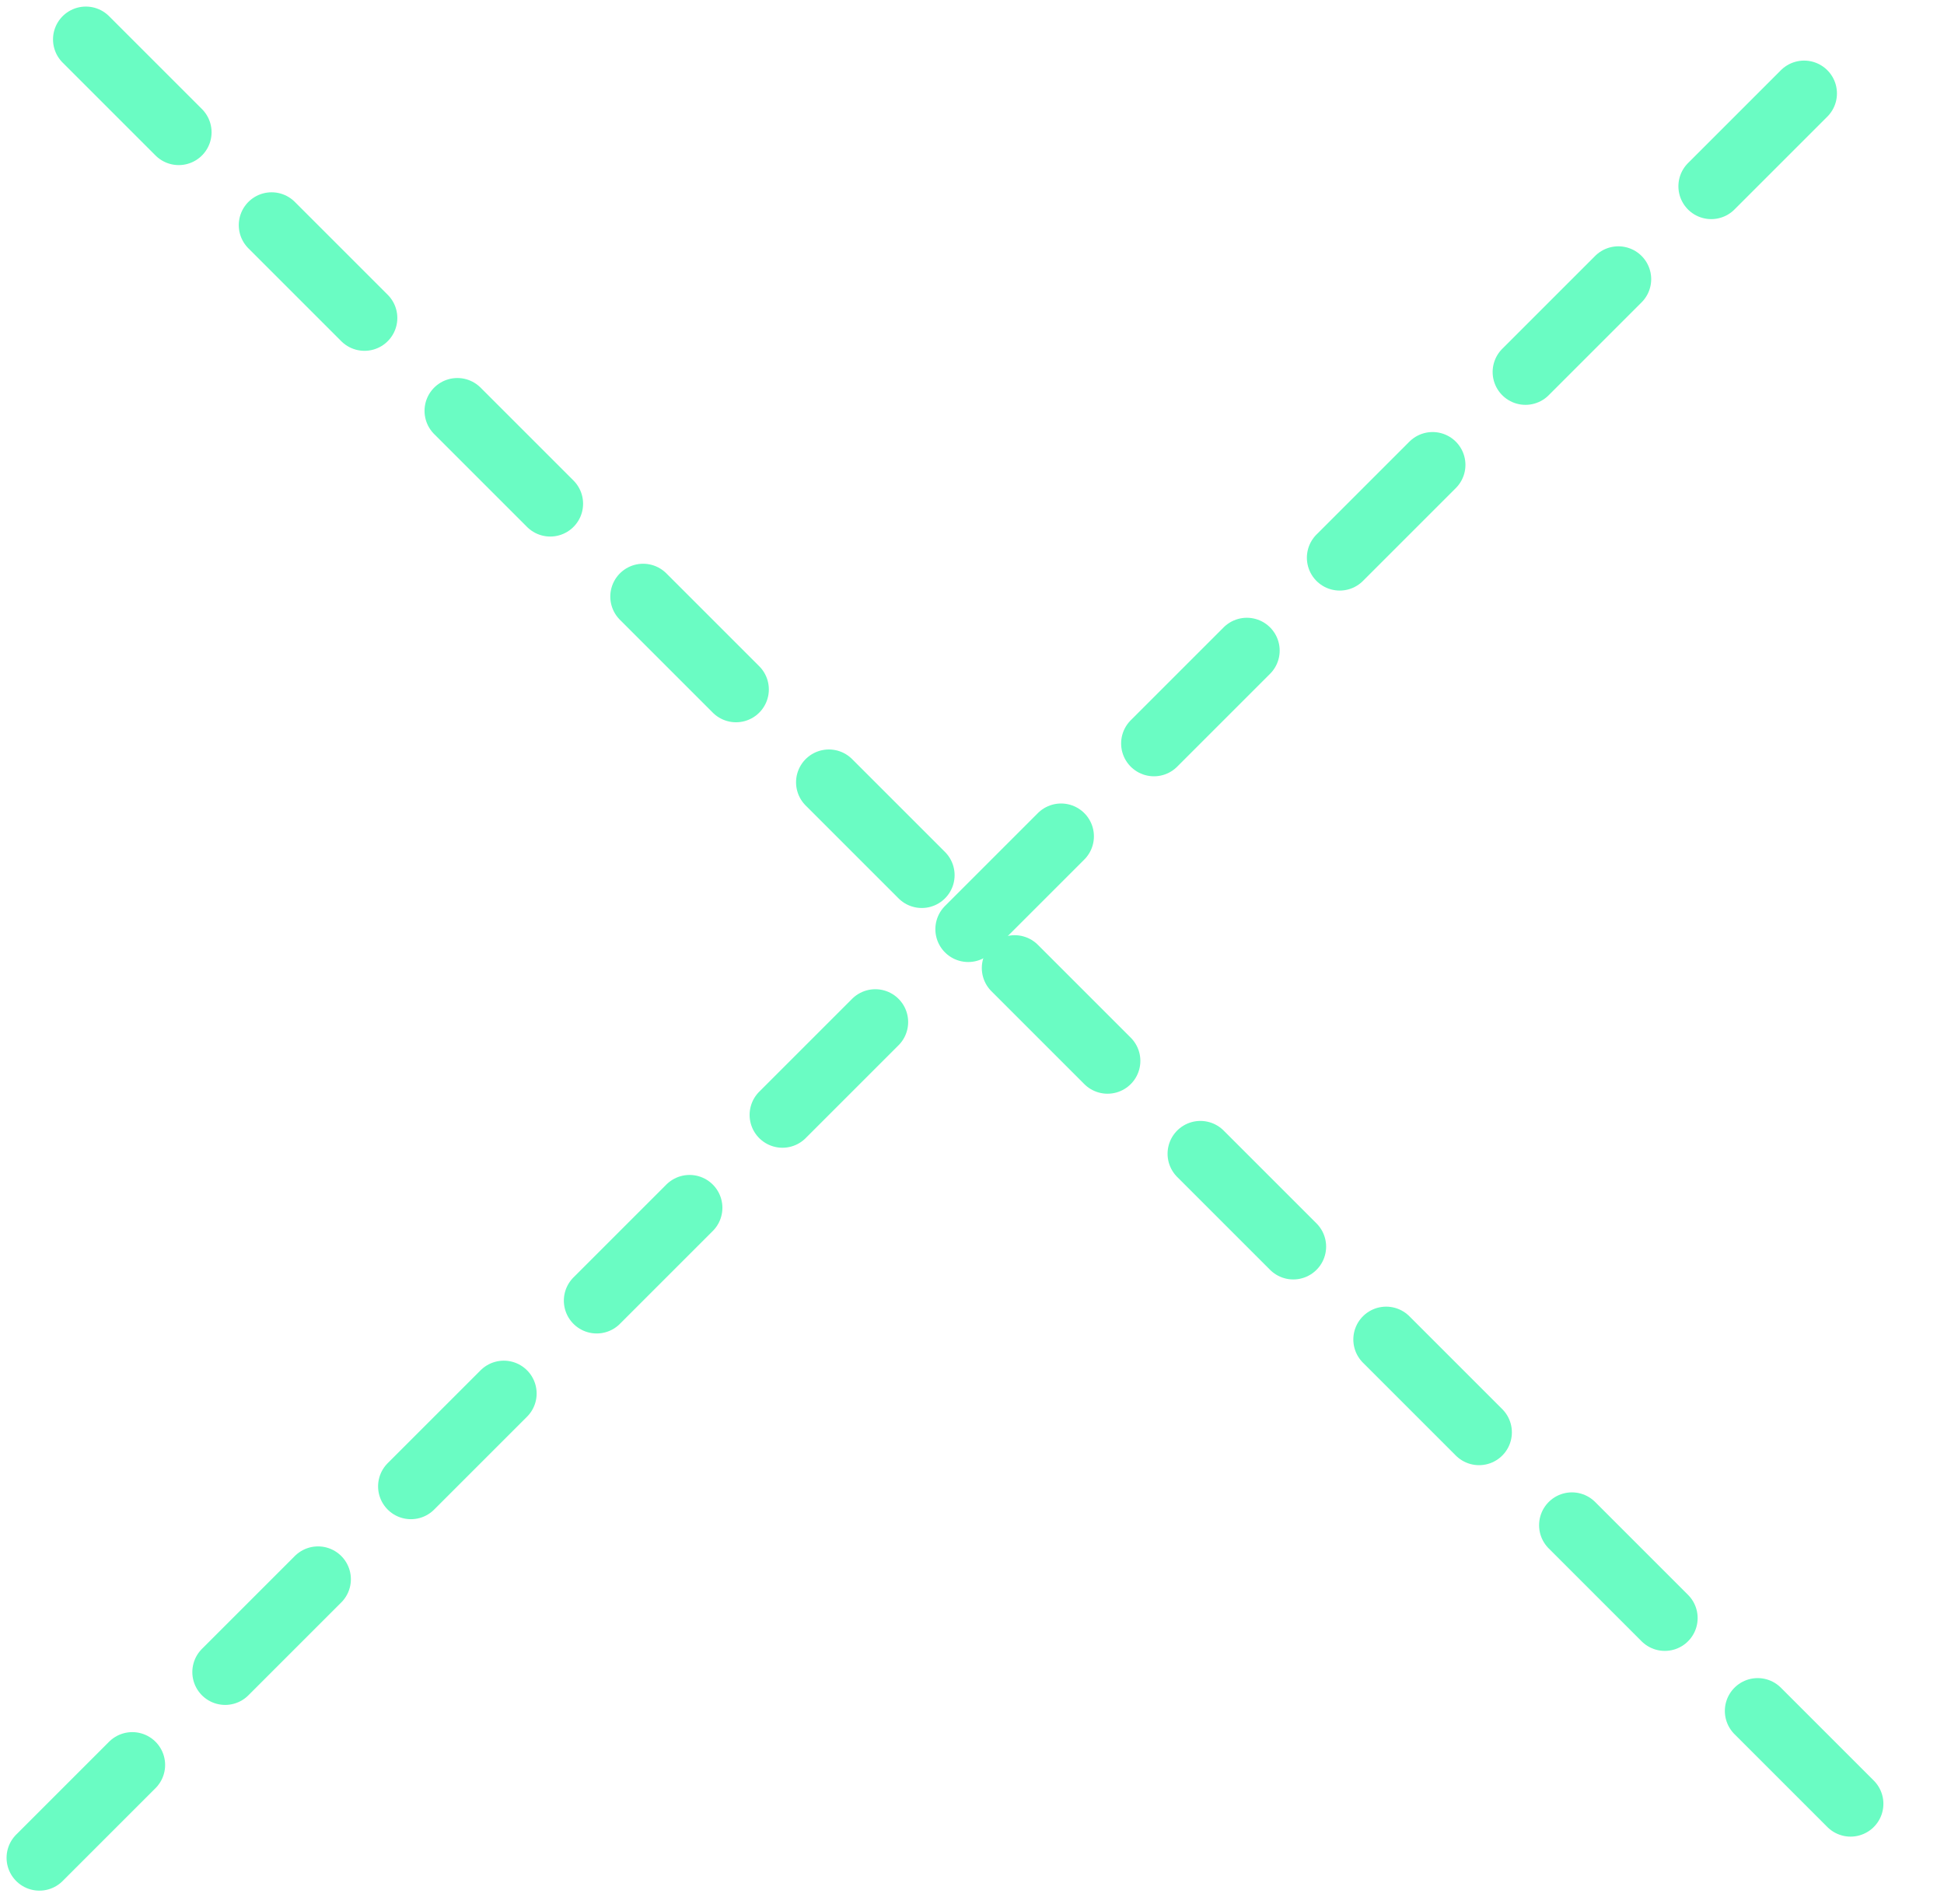 <svg width="148" height="145" viewBox="0 0 148 145" fill="none" xmlns="http://www.w3.org/2000/svg">
<line x1="6.536" y1="3" x2="145" y2="141.464" stroke="#6AFCC3" stroke-width="5" stroke-linecap="round" stroke-dasharray="10 10"/>
<line x1="3" y1="141.464" x2="141.464" y2="3" stroke="#6AFCC3" stroke-width="5" stroke-linecap="round" stroke-dasharray="10 10"/>
</svg>
